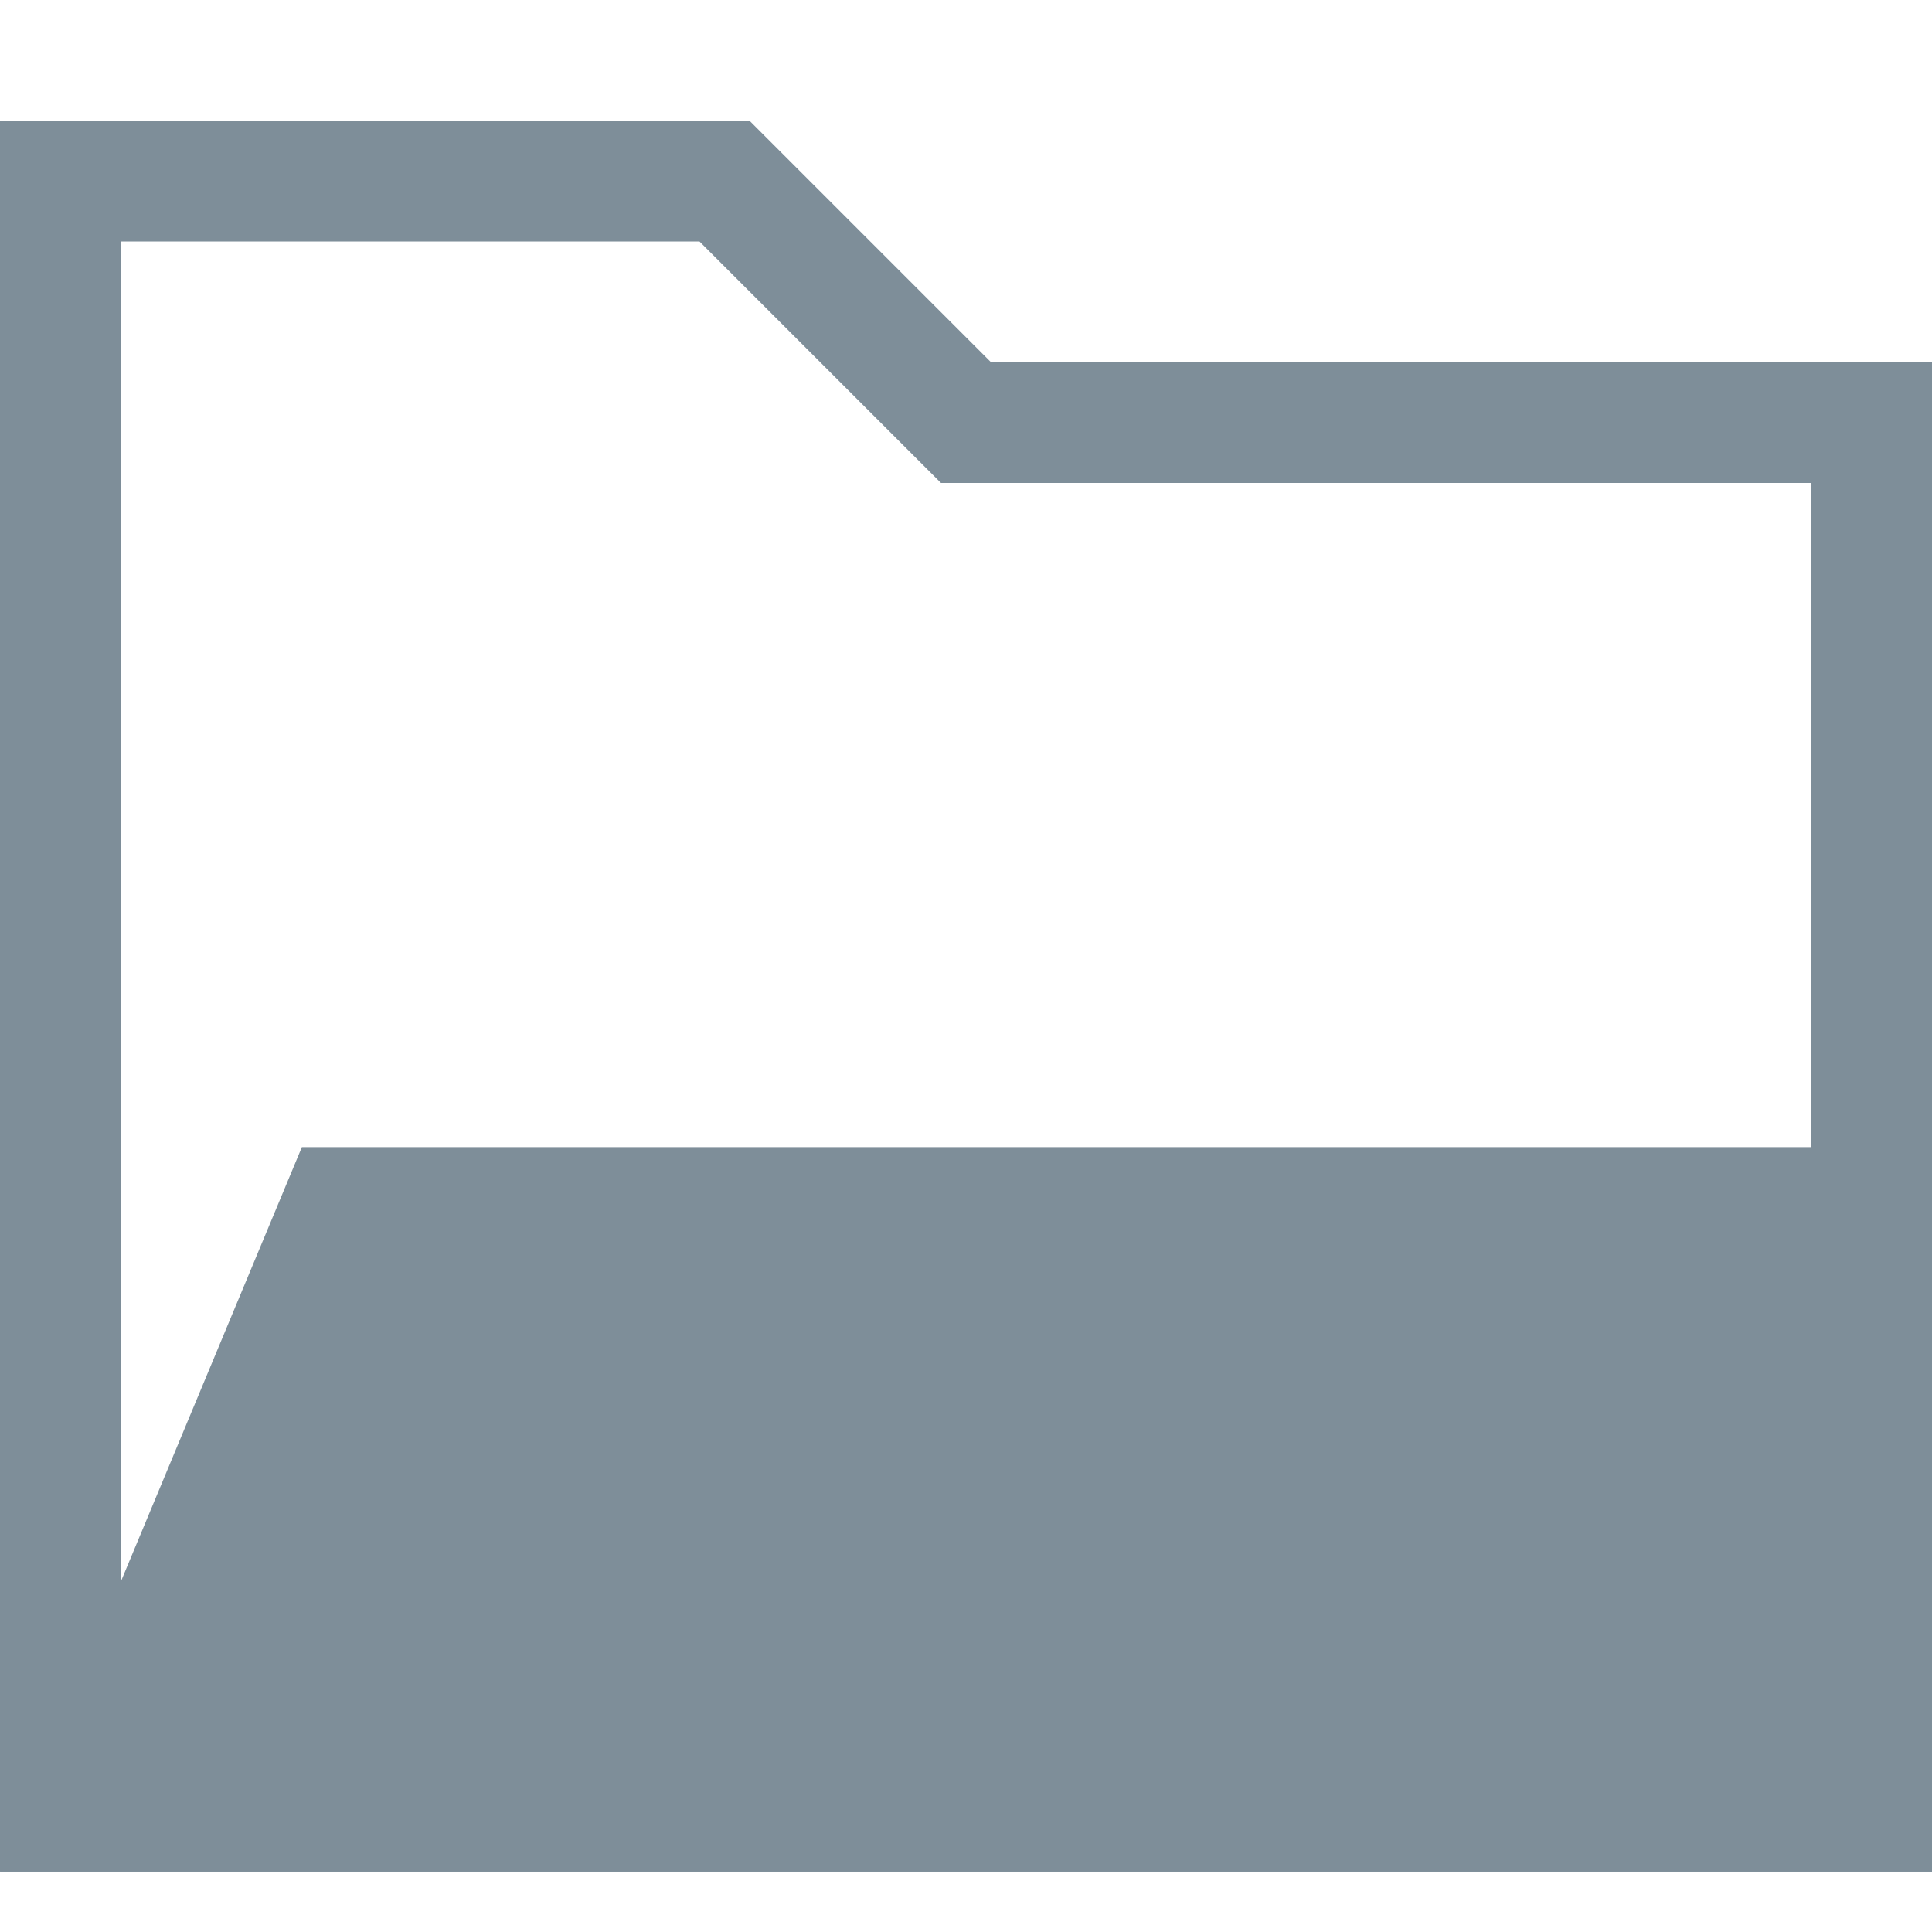 <svg xmlns="http://www.w3.org/2000/svg" width="320" height="320">
  <path fill="none" stroke="#7e8e99" stroke-width="20" d="M 10 30 h 110 l 40 40 h 150 v 230 H 10 z"/>
  <path fill="#7e8e99" d="M 0 310 h 320 l 50 -120 H 50 z"/>
</svg>